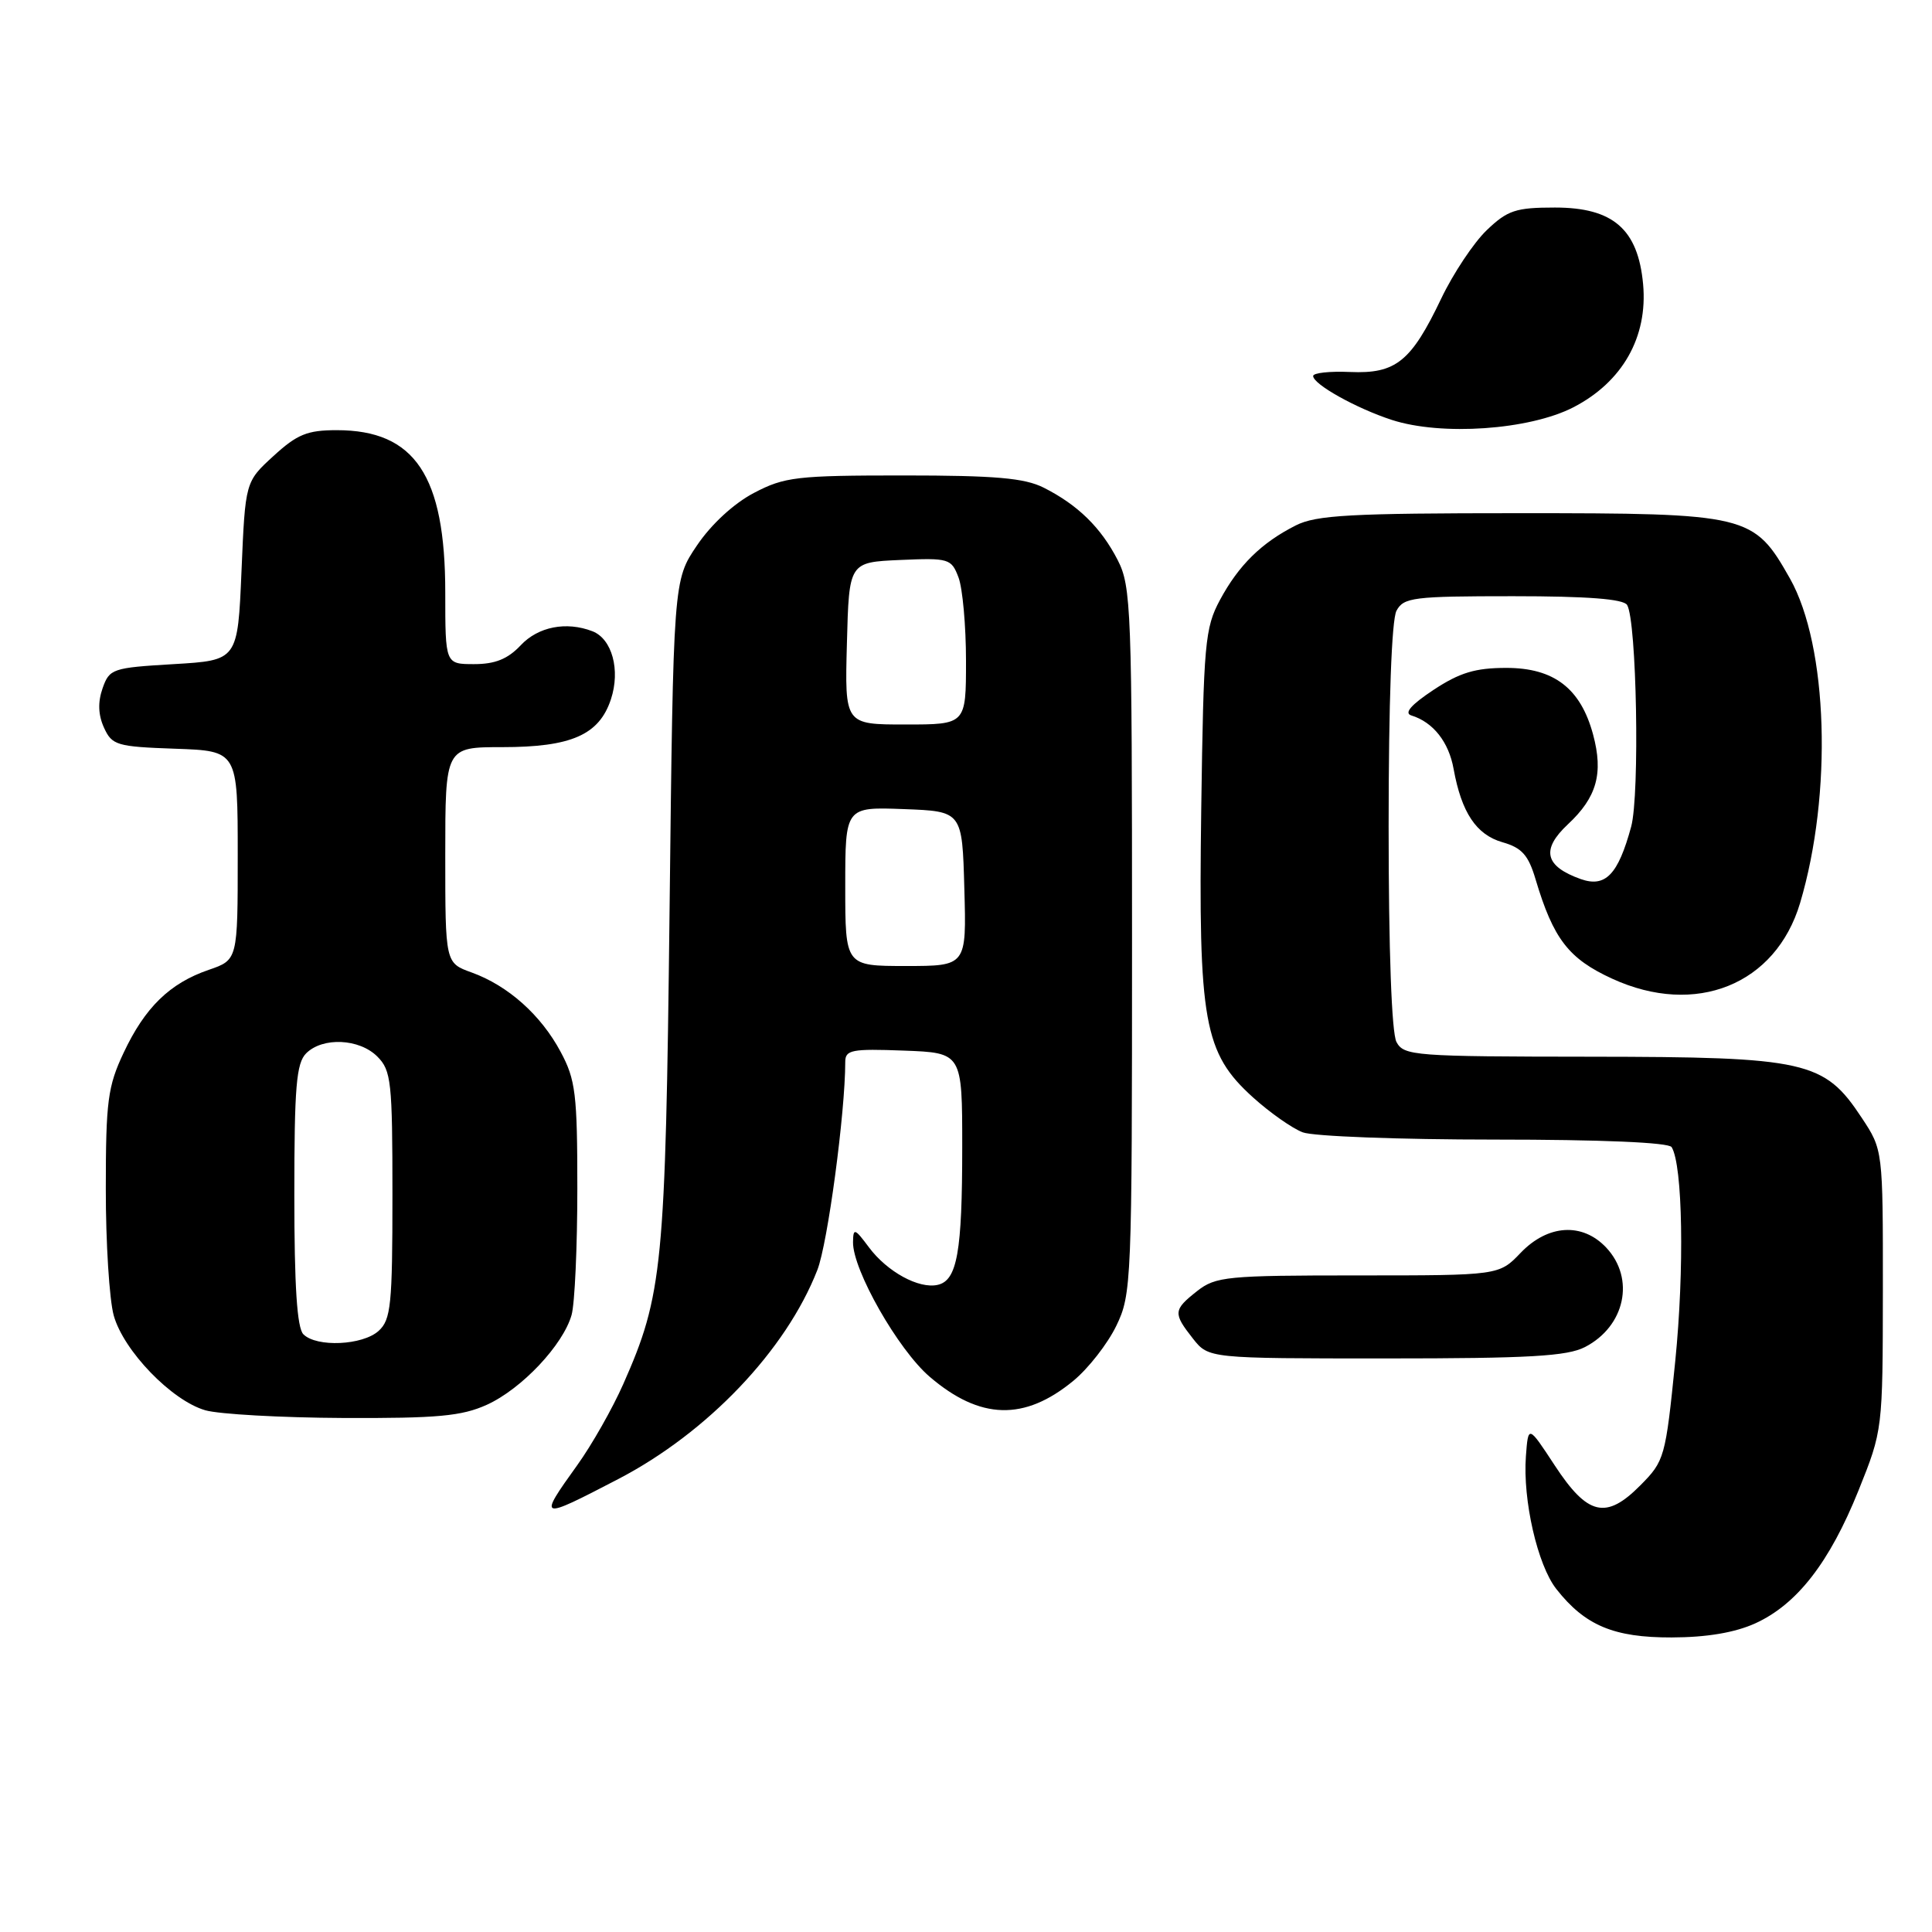 <?xml version="1.0" encoding="UTF-8" standalone="no"?>
<!DOCTYPE svg PUBLIC "-//W3C//DTD SVG 1.1//EN" "http://www.w3.org/Graphics/SVG/1.1/DTD/svg11.dtd" >
<svg xmlns="http://www.w3.org/2000/svg" xmlns:xlink="http://www.w3.org/1999/xlink" version="1.1" viewBox="0 0 256 256">
 <g >
 <path fill="currentColor"
d=" M 232.57 215.11 C 238.11 212.59 242.42 207.04 246.26 197.50 C 249.47 189.50 249.47 189.50 249.49 170.93 C 249.50 152.36 249.50 152.36 246.68 148.10 C 241.71 140.57 239.37 140.05 210.79 140.02 C 187.39 140.00 186.02 139.90 185.04 138.07 C 184.40 136.87 184.00 125.95 184.00 109.50 C 184.00 93.05 184.40 82.13 185.04 80.93 C 185.99 79.16 187.26 79.00 200.48 79.00 C 210.35 79.00 215.11 79.37 215.60 80.16 C 216.87 82.22 217.29 105.27 216.14 109.53 C 214.41 115.90 212.73 117.64 209.45 116.48 C 204.69 114.78 204.17 112.58 207.75 109.23 C 211.59 105.65 212.48 102.48 211.09 97.32 C 209.44 91.21 205.91 88.50 199.60 88.50 C 195.48 88.50 193.41 89.13 189.94 91.42 C 186.97 93.39 186.01 94.49 187.01 94.80 C 189.90 95.69 191.97 98.31 192.61 101.89 C 193.66 107.67 195.61 110.60 199.08 111.60 C 201.65 112.33 202.52 113.30 203.47 116.51 C 205.83 124.42 207.85 127.04 213.64 129.69 C 224.69 134.75 235.29 130.48 238.52 119.66 C 242.83 105.18 242.22 85.60 237.18 76.66 C 232.37 68.16 231.71 68.00 201.22 68.00 C 178.96 68.00 174.41 68.25 171.70 69.62 C 167.16 71.91 164.13 74.89 161.65 79.50 C 159.66 83.21 159.48 85.20 159.17 107.22 C 158.78 135.44 159.51 139.52 166.04 145.42 C 168.28 147.44 171.24 149.52 172.62 150.04 C 174.00 150.57 185.42 151.00 198.01 151.00 C 212.15 151.00 221.12 151.38 221.50 152.00 C 222.97 154.38 223.20 168.20 221.98 180.35 C 220.69 193.14 220.56 193.59 217.35 196.82 C 212.81 201.40 210.37 200.83 206.00 194.16 C 202.50 188.82 202.50 188.82 202.19 192.96 C 201.76 198.77 203.73 207.38 206.22 210.55 C 210.02 215.39 213.84 216.99 221.50 216.97 C 226.14 216.96 229.87 216.33 232.57 215.11 Z  M 81.91 195.99 C 93.75 189.83 104.15 178.92 108.30 168.29 C 109.67 164.80 112.00 147.43 112.00 140.71 C 112.00 139.11 112.86 138.95 119.75 139.21 C 127.50 139.50 127.50 139.50 127.50 152.00 C 127.50 165.90 126.83 169.67 124.25 170.25 C 121.76 170.82 117.56 168.52 115.14 165.28 C 113.25 162.74 113.06 162.68 113.03 164.59 C 112.98 168.26 119.00 178.84 123.19 182.43 C 129.87 188.15 135.74 188.31 142.23 182.96 C 144.21 181.33 146.76 178.06 147.91 175.69 C 149.94 171.50 150.00 169.99 150.00 124.64 C 150.00 80.68 149.89 77.70 148.10 74.21 C 145.89 69.91 142.82 66.90 138.30 64.62 C 135.76 63.34 131.90 63.00 119.71 63.00 C 105.57 63.00 103.95 63.19 99.91 65.31 C 97.25 66.70 94.25 69.46 92.36 72.26 C 89.22 76.90 89.22 76.90 88.72 120.70 C 88.18 167.82 87.81 171.60 82.59 183.39 C 81.16 186.63 78.41 191.47 76.49 194.14 C 71.26 201.43 71.37 201.47 81.91 195.99 Z  M 64.51 186.14 C 69.13 184.04 74.62 178.21 75.74 174.23 C 76.16 172.73 76.50 165.20 76.50 157.50 C 76.50 144.98 76.27 143.06 74.29 139.38 C 71.68 134.49 67.33 130.61 62.50 128.86 C 59.00 127.60 59.00 127.60 59.00 113.30 C 59.00 99.00 59.00 99.00 66.55 99.00 C 75.70 99.00 79.39 97.38 80.95 92.66 C 82.23 88.78 81.10 84.64 78.49 83.64 C 75.03 82.31 71.31 83.04 69.00 85.50 C 67.29 87.32 65.61 88.00 62.83 88.00 C 59.00 88.00 59.00 88.00 59.00 78.52 C 59.00 63.02 54.98 57.00 44.62 57.00 C 40.72 57.00 39.37 57.55 36.24 60.42 C 32.50 63.84 32.50 63.84 32.00 75.67 C 31.50 87.50 31.50 87.50 23.02 88.00 C 14.89 88.48 14.50 88.61 13.59 91.21 C 12.95 93.04 13.01 94.73 13.78 96.42 C 14.84 98.75 15.47 98.94 23.21 99.21 C 31.50 99.50 31.50 99.50 31.50 113.34 C 31.50 127.19 31.50 127.19 27.66 128.51 C 22.50 130.28 19.21 133.48 16.38 139.50 C 14.28 143.95 14.02 145.93 14.02 157.50 C 14.01 164.65 14.49 172.22 15.07 174.31 C 16.37 178.98 22.75 185.59 27.21 186.87 C 29.02 187.39 37.25 187.85 45.50 187.89 C 57.97 187.94 61.17 187.65 64.51 186.14 Z  M 210.02 178.49 C 215.34 175.74 216.69 169.42 212.83 165.31 C 209.67 161.96 205.11 162.24 201.50 166.00 C 198.63 169.00 198.63 169.00 179.95 169.00 C 162.57 169.00 161.09 169.14 158.63 171.07 C 155.46 173.57 155.42 174.00 158.07 177.37 C 160.15 180.00 160.15 180.00 183.62 180.00 C 202.61 180.00 207.66 179.71 210.02 178.49 Z  M 208.46 53.98 C 214.98 50.62 218.36 44.67 217.72 37.66 C 217.05 30.37 213.75 27.50 206.04 27.50 C 200.84 27.50 199.76 27.86 197.00 30.50 C 195.28 32.15 192.56 36.23 190.97 39.56 C 186.98 47.92 184.96 49.55 178.89 49.29 C 176.20 49.17 174.00 49.41 174.00 49.82 C 174.00 50.92 179.72 54.11 184.42 55.64 C 191.00 57.78 202.63 56.97 208.46 53.98 Z  M 112.00 117.46 C 112.00 106.92 112.00 106.92 119.75 107.21 C 127.50 107.50 127.50 107.50 127.78 117.75 C 128.07 128.00 128.07 128.00 120.03 128.00 C 112.00 128.00 112.00 128.00 112.00 117.46 Z  M 112.22 85.25 C 112.50 74.50 112.50 74.50 119.26 74.20 C 125.74 73.92 126.06 74.01 127.01 76.52 C 127.55 77.96 128.00 82.93 128.00 87.57 C 128.00 96.00 128.00 96.00 119.97 96.00 C 111.93 96.00 111.93 96.00 112.22 85.25 Z  M 40.20 176.80 C 39.36 175.96 39.00 170.44 39.00 158.37 C 39.00 144.04 39.26 140.88 40.57 139.57 C 42.76 137.39 47.61 137.61 50.00 140.00 C 51.84 141.84 52.00 143.33 52.00 158.35 C 52.00 172.91 51.80 174.87 50.17 176.35 C 48.05 178.27 41.95 178.55 40.20 176.80 Z "/>
</g>
</svg>